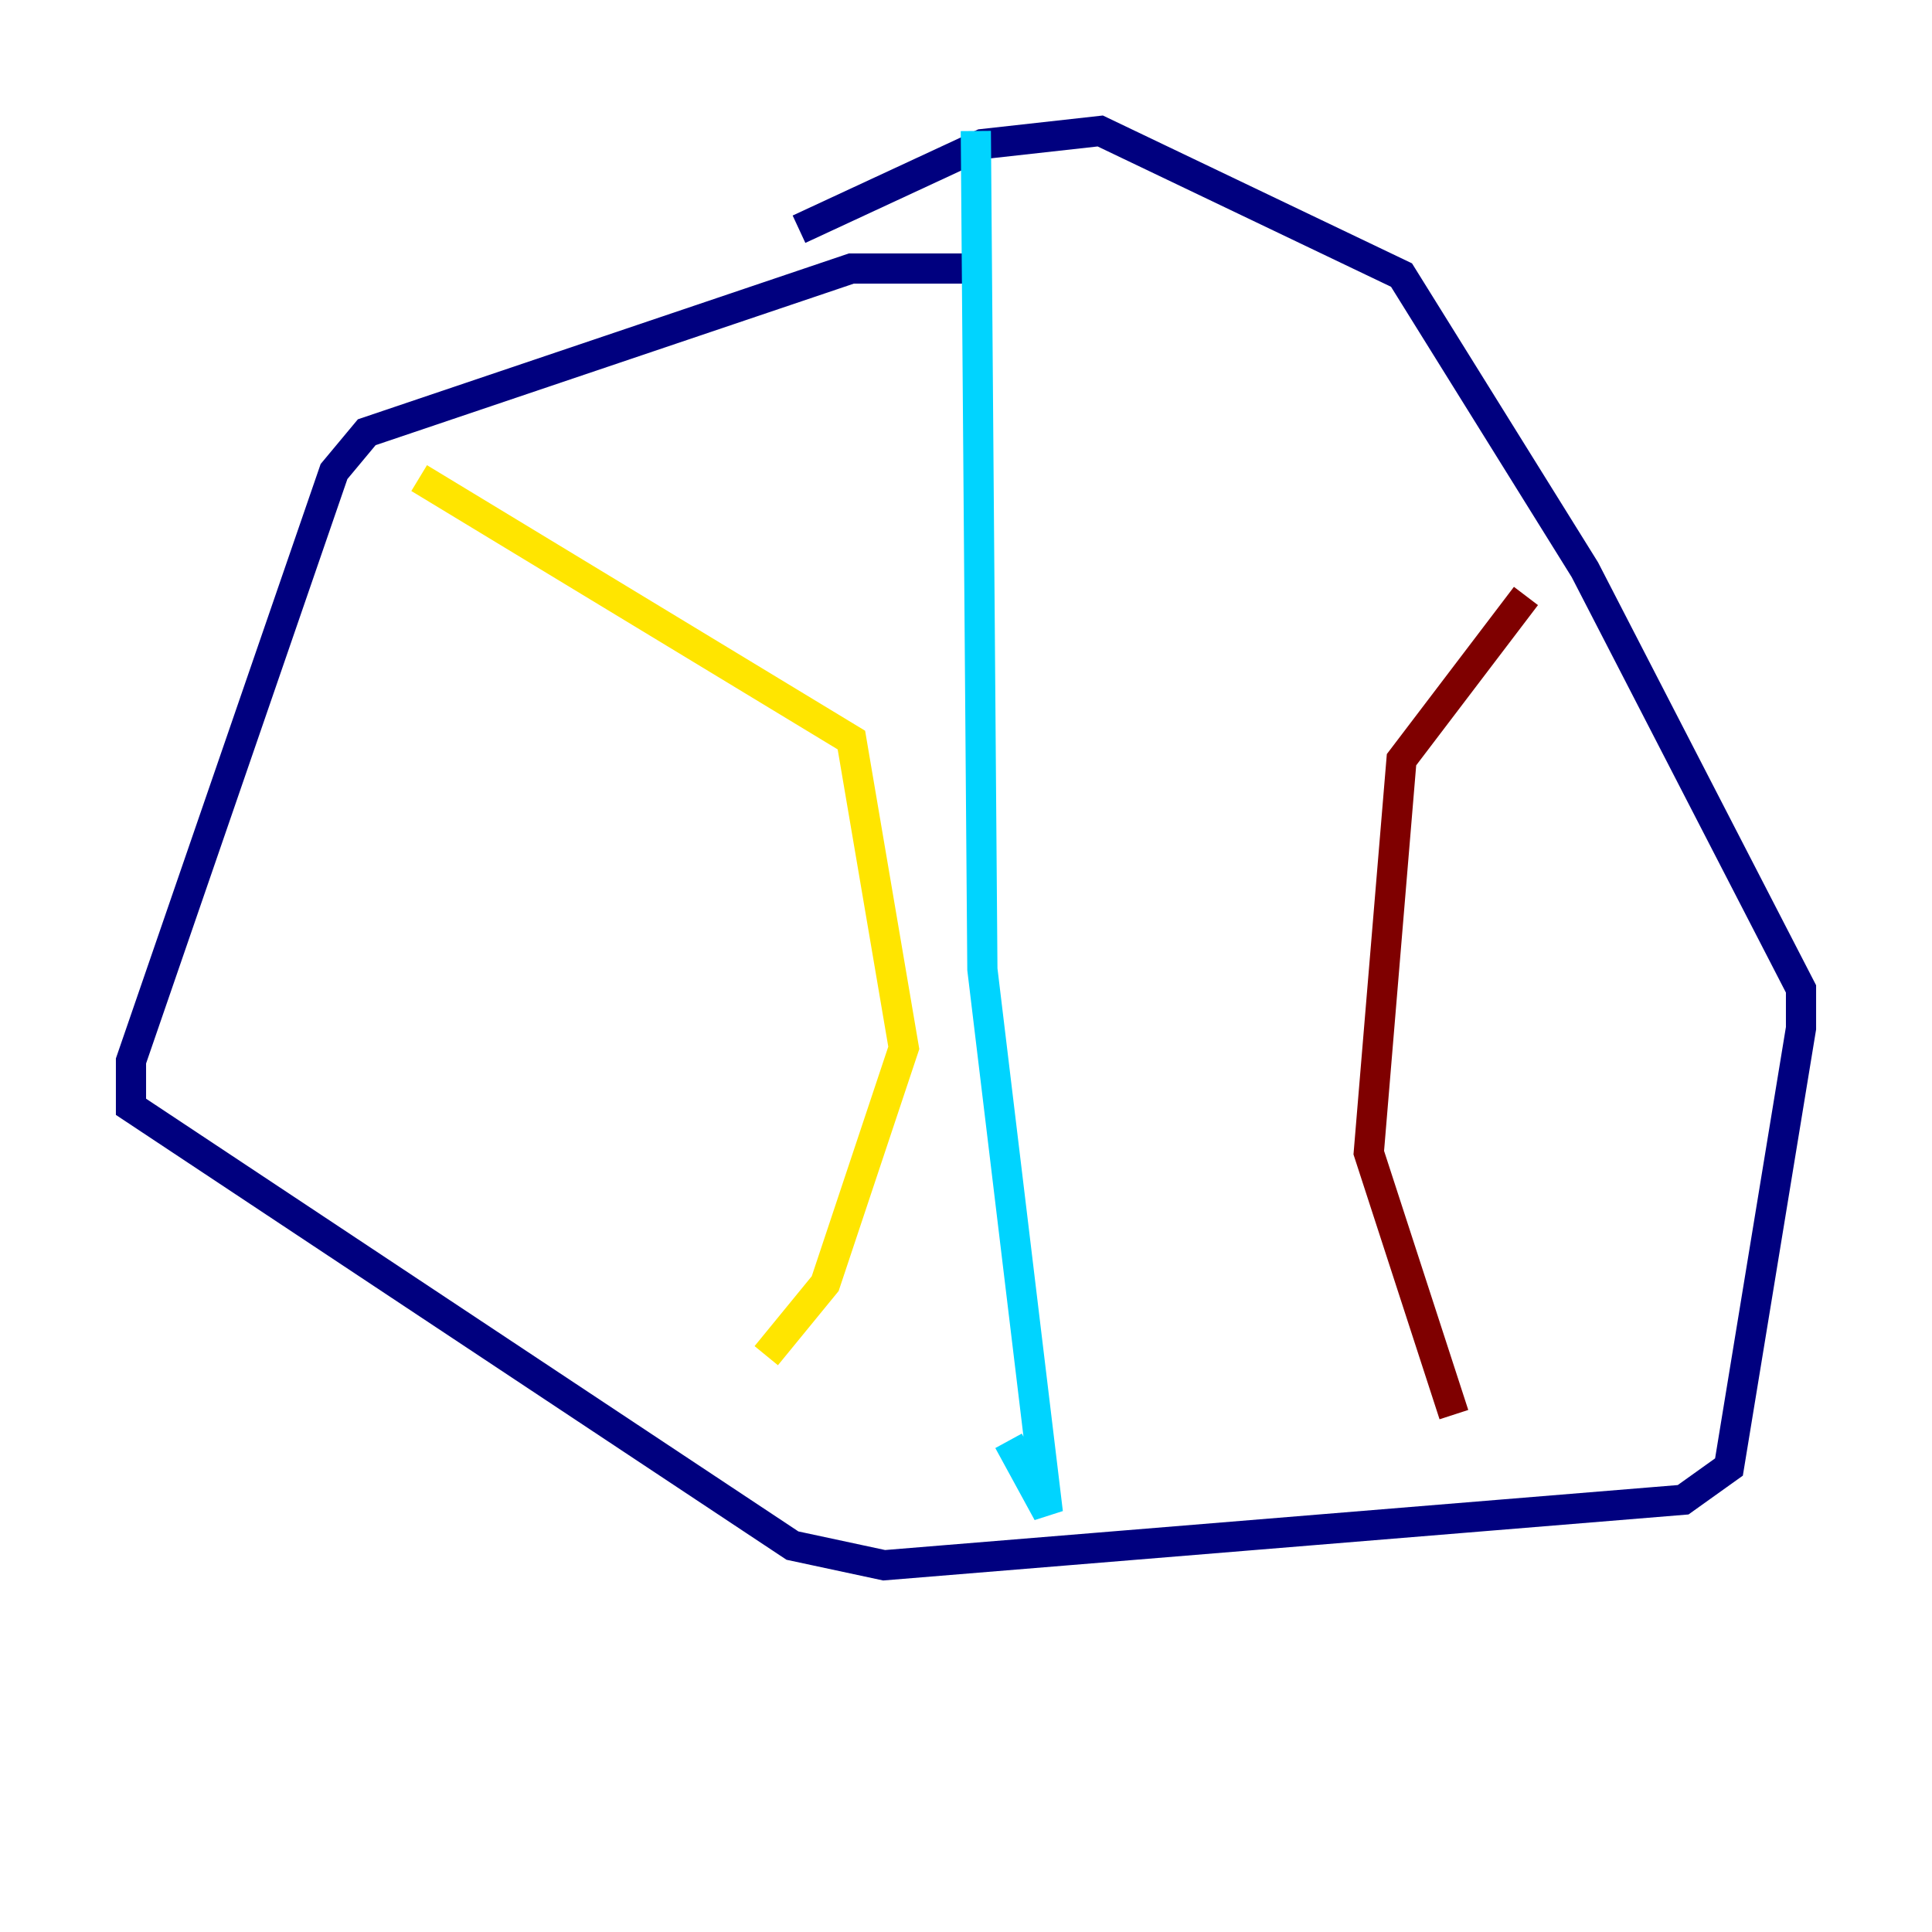 <?xml version="1.0" encoding="utf-8" ?>
<svg baseProfile="tiny" height="128" version="1.2" viewBox="0,0,128,128" width="128" xmlns="http://www.w3.org/2000/svg" xmlns:ev="http://www.w3.org/2001/xml-events" xmlns:xlink="http://www.w3.org/1999/xlink"><defs /><polyline fill="none" points="64.651,17.79 56.407,17.79 24.298,28.637 22.129,31.241 8.678,70.291 8.678,73.329 52.502,102.4 58.576,103.702 111.512,99.363 114.549,97.193 119.322,68.122 119.322,65.519 105.003,37.749 92.854,18.224 72.895,8.678 65.085,9.546 52.936,15.186" stroke="#00007f" stroke-width="2" /><polyline fill="none" points="64.651,8.678 65.085,64.217 69.424,100.231 66.82,95.458" stroke="#00d4ff" stroke-width="2" /><polyline fill="none" points="27.77,31.675 56.407,49.031 59.878,69.424 54.671,85.044 50.766,89.817" stroke="#ffe500" stroke-width="2" /><polyline fill="none" points="101.098,39.485 92.854,50.332 90.685,76.366 96.325,93.722" stroke="#7f0000" stroke-width="2" /></svg>